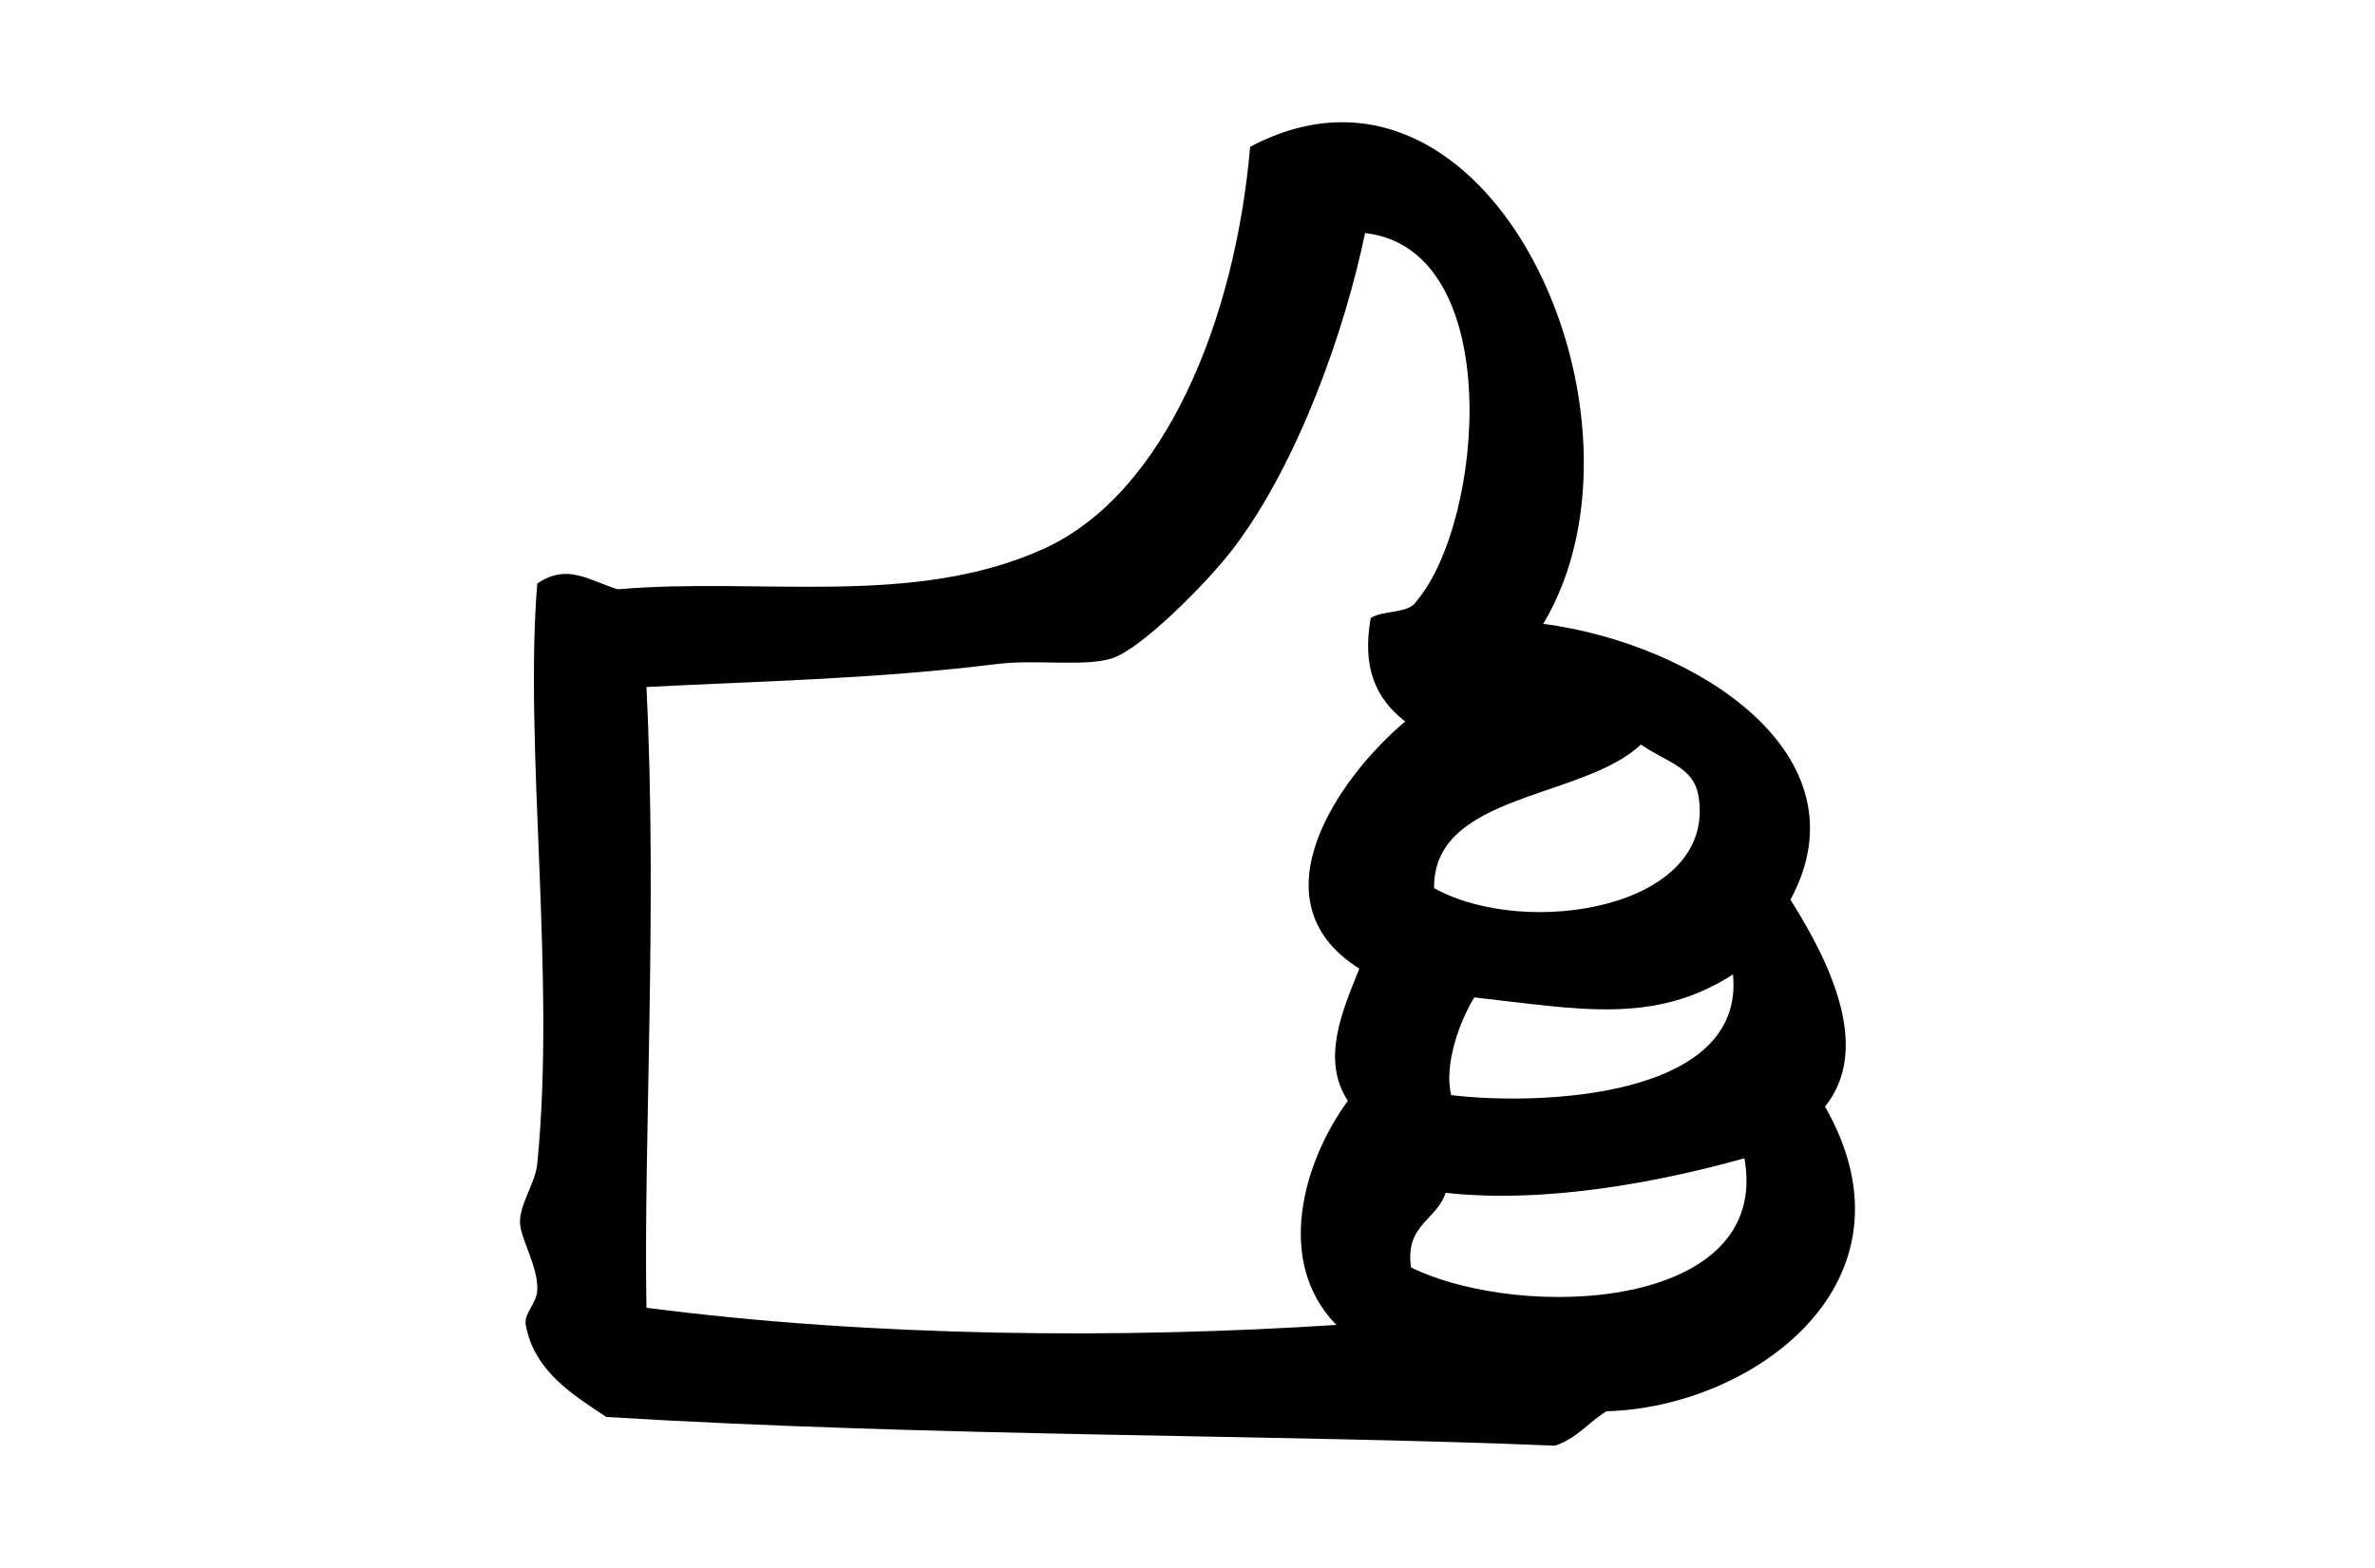 <?xml version="1.0" encoding="utf-8"?>
<!-- Generator: Adobe Illustrator 14.0.0, SVG Export Plug-In . SVG Version: 6.00 Build 43363)  -->
<!DOCTYPE svg PUBLIC "-//W3C//DTD SVG 1.1//EN" "http://www.w3.org/Graphics/SVG/1.1/DTD/svg11.dtd">
<svg version="1.1" id="Layer_1" xmlns="http://www.w3.org/2000/svg" xmlns:xlink="http://www.w3.org/1999/xlink" x="0px" y="0px"
	 width="53px" height="35px" viewBox="0 0 53 35" enable-background="new 0 0 53 35" xml:space="preserve">
<path fill-rule="evenodd" clip-rule="evenodd" d="M34.439,13.925c3.393,0.447,7.269,2.918,5.517,6.158
	c0.943,1.495,1.789,3.352,0.771,4.619c2.248,3.937-1.629,6.717-4.875,6.8c-0.4,0.241-0.668,0.614-1.155,0.769
	c-6.013-0.254-13.771-0.192-21.167-0.641c-0.692-0.468-1.604-0.993-1.797-2.055c-0.047-0.254,0.24-0.472,0.256-0.769
	c0.03-0.544-0.391-1.167-0.385-1.539c0.007-0.418,0.343-0.863,0.385-1.283c0.419-4.186-0.296-9.262,0-12.958
	c0.673-0.456,1.138-0.076,1.796,0.128c3.199-0.274,6.591,0.412,9.494-0.898c2.729-1.231,4.289-5.143,4.619-8.979
	C33.258,0.438,37.199,9.319,34.439,13.925 M31.617,13.411c1.502-1.782,1.997-7.848-1.155-8.209c-0.437,2.127-1.482,5.132-2.95,7.055
	c-0.551,0.723-2.031,2.224-2.694,2.438c-0.604,0.195-1.686,0.02-2.566,0.127c-2.758,0.341-5.43,0.387-7.826,0.514
	c0.246,4.945-0.067,10.2,0,13.856c5.086,0.66,10.648,0.692,15.397,0.383c-1.382-1.407-0.741-3.643,0.256-5.002
	c-0.602-0.917-0.124-2.01,0.256-2.951c-2.424-1.521-0.413-4.313,1.023-5.517c-0.668-0.518-0.964-1.216-0.769-2.31
	C30.876,13.61,31.445,13.709,31.617,13.411 M37.904,17.774c-0.107-0.656-0.702-0.748-1.285-1.155
	c-1.295,1.229-4.642,1.082-4.616,3.206C34.05,20.967,38.313,20.28,37.904,17.774 M32.9,22.264c-0.338,0.544-0.683,1.531-0.514,2.182
	c1.976,0.237,6.562,0.068,6.287-2.695C36.911,22.887,35.216,22.521,32.9,22.264 M32.26,26.626c-0.198,0.614-0.913,0.711-0.771,1.667
	c2.473,1.204,8.054,0.959,7.439-2.438C37.048,26.382,34.492,26.874,32.26,26.626"/>
</svg>
